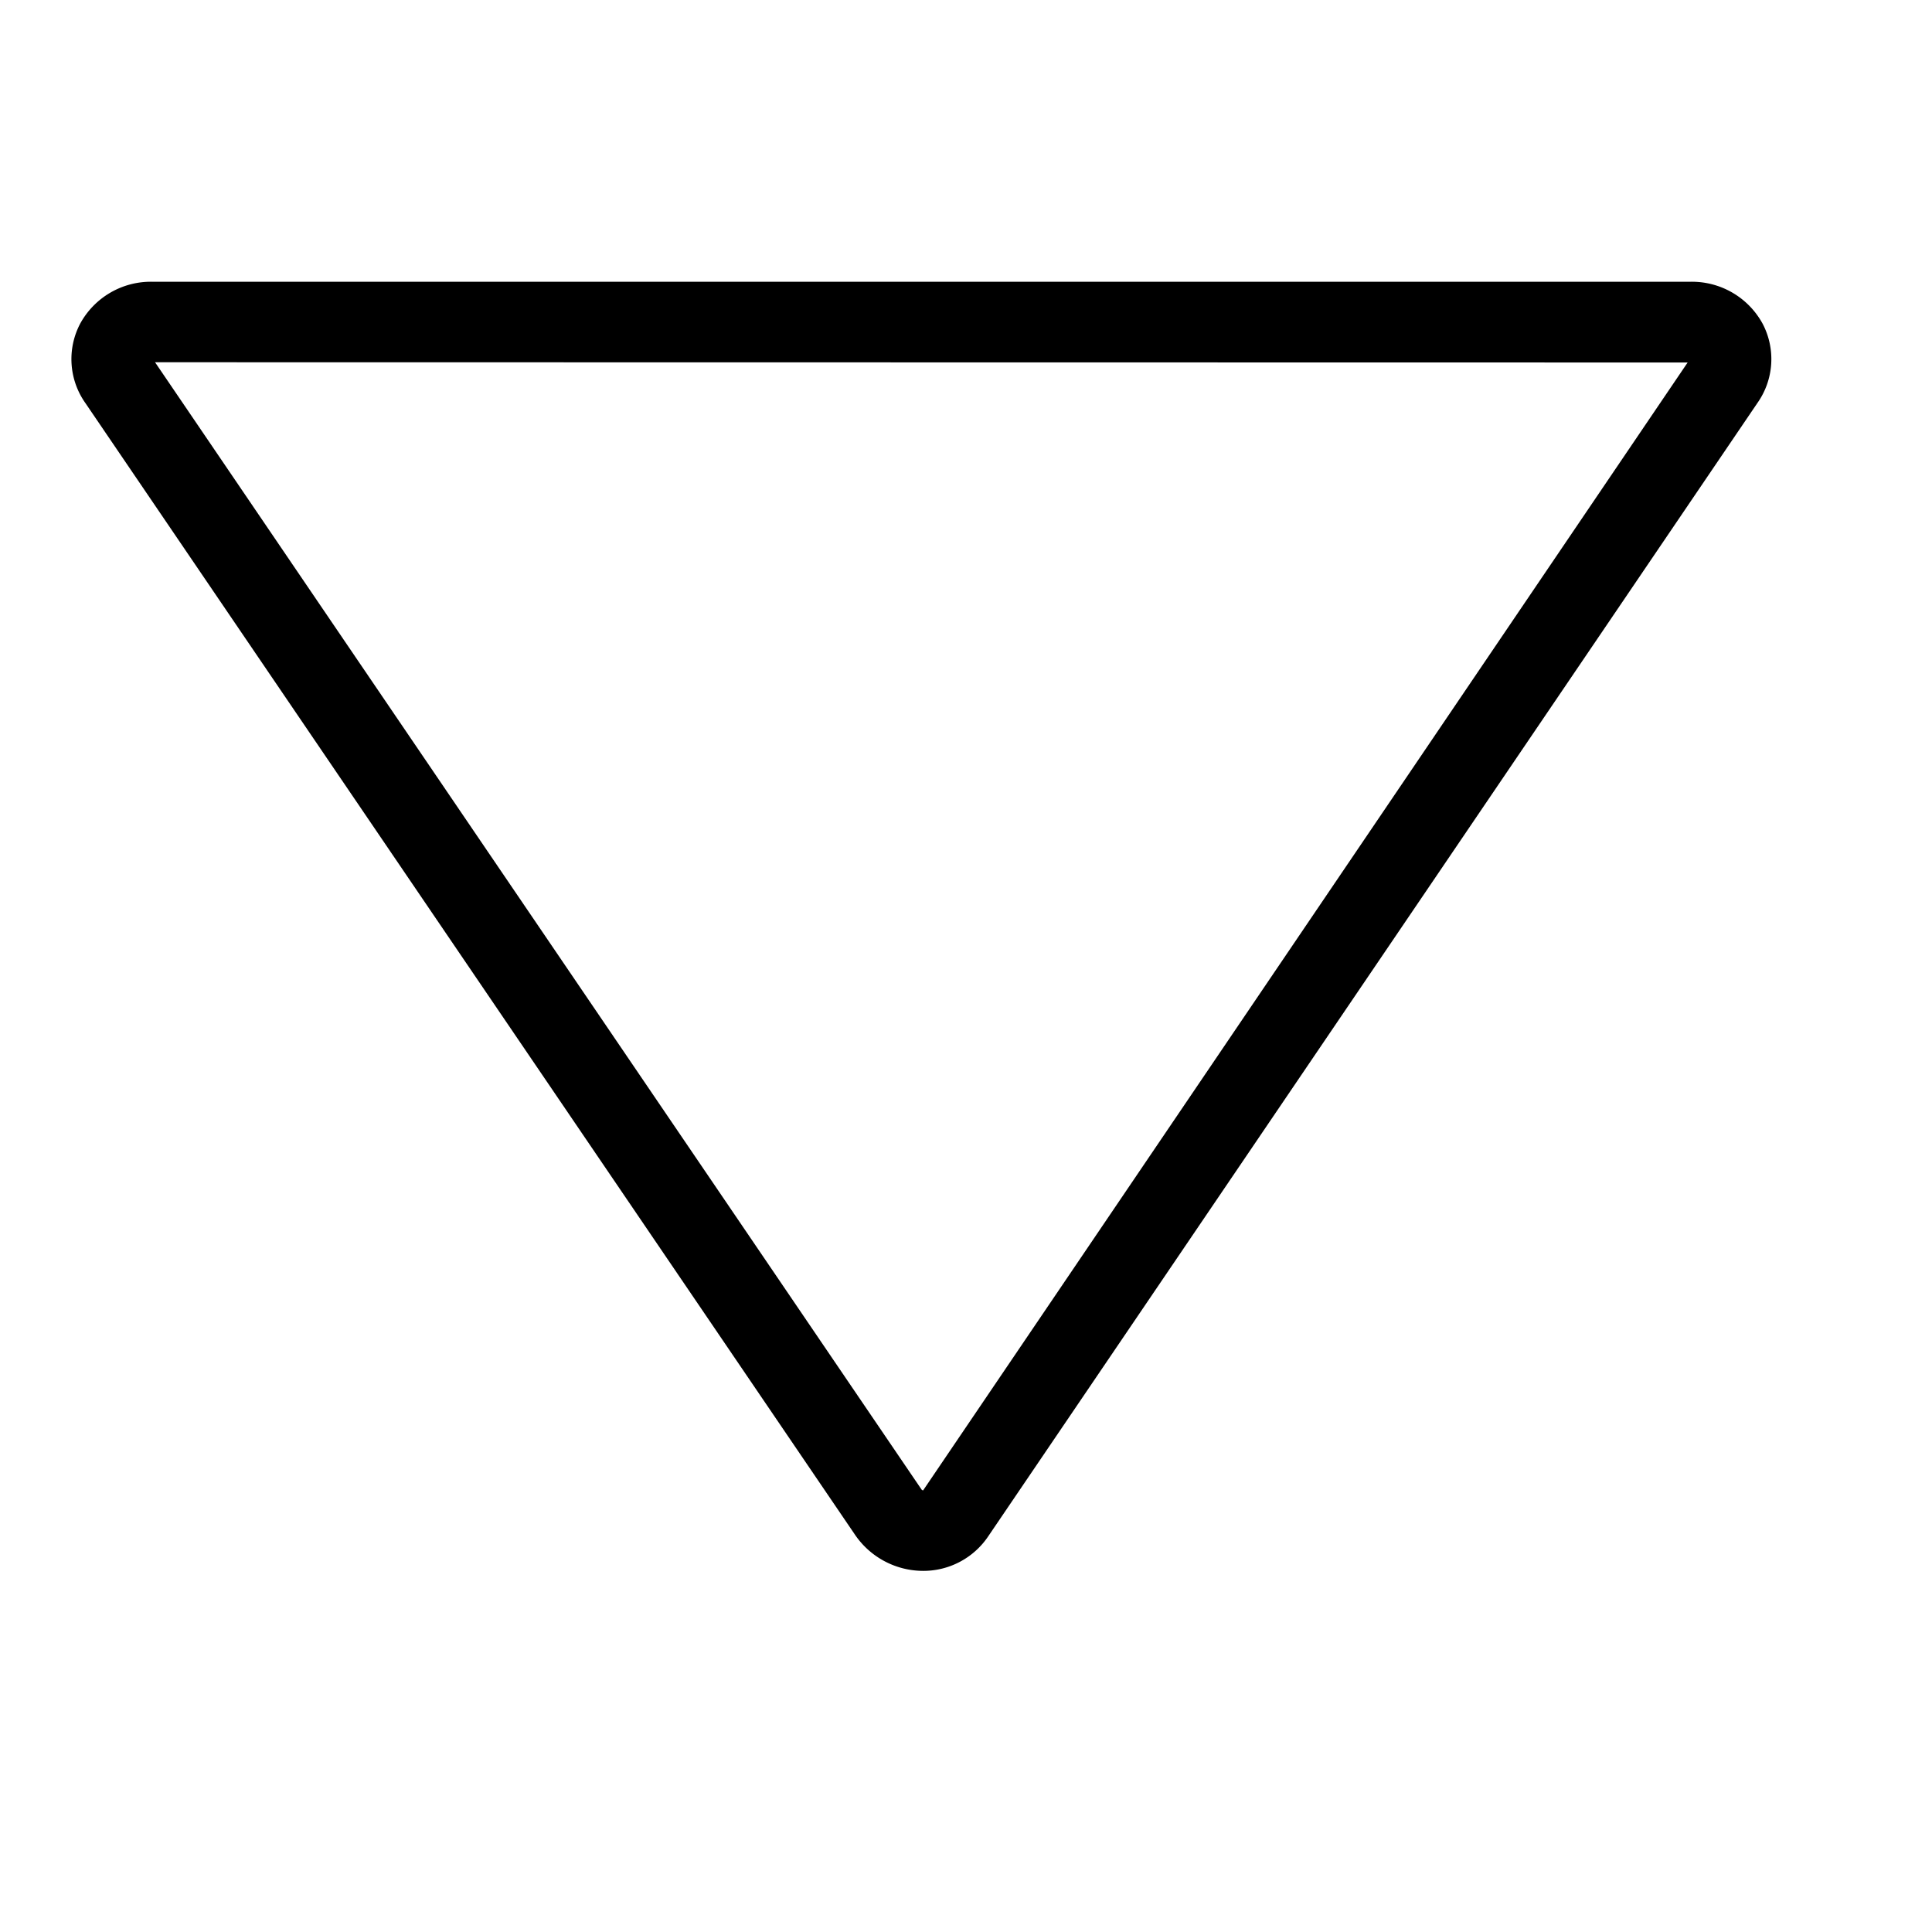 <svg xmlns="http://www.w3.org/2000/svg" viewBox="0 0 48 48">
  <title>down-play</title>
  <g id="down-play">
    <path d="M22.936,39.028a2.053,2.053,0,0,1-1.7-.907L2.122,10.015a1.892,1.892,0,0,1-.129-1.976A2,2,0,0,1,3.776,7H42.006A2,2,0,0,1,43.79,8.039a1.891,1.891,0,0,1-.128,1.974L24.547,38.177A1.942,1.942,0,0,1,22.936,39.028ZM3.852,9,22.891,37v0a.058.058,0,0,0,.044.028h0L41.929,9.006Z"/>
  </g>
</svg>

